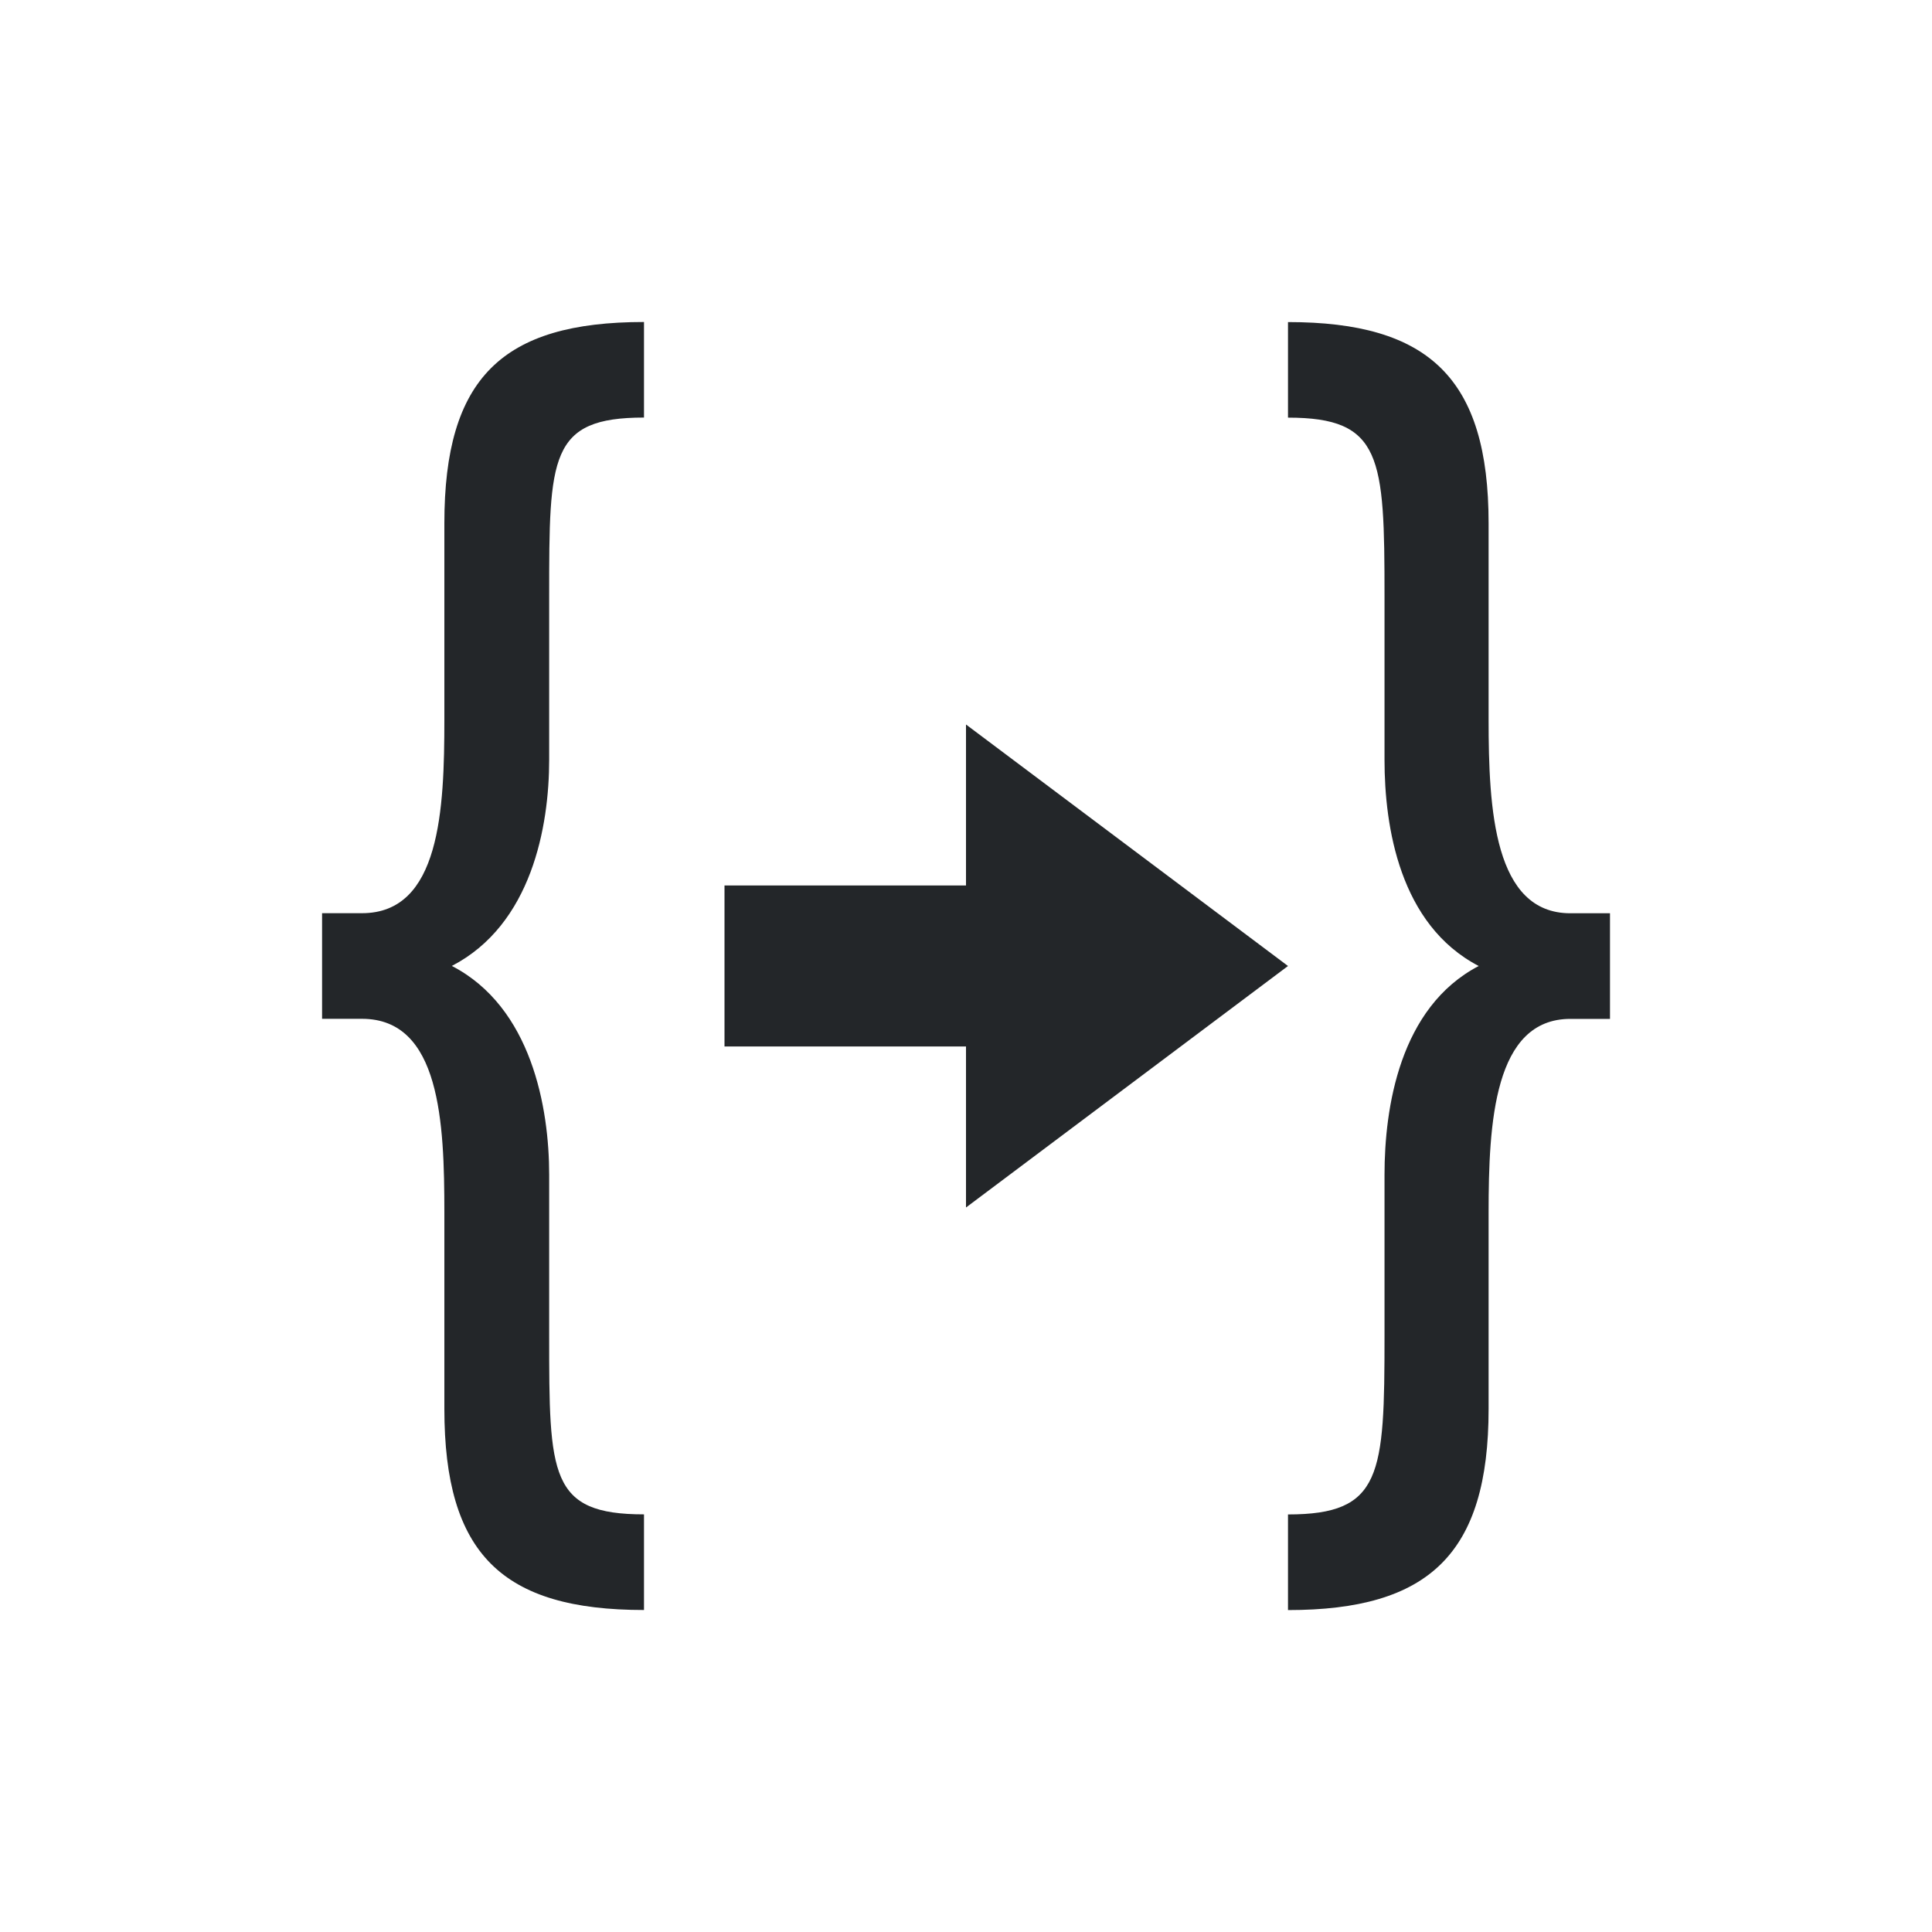 <svg viewBox="0 0 24 24" xmlns="http://www.w3.org/2000/svg"><path d="m8 4c-1.763 0-2.48.697-2.48 2.5v2.438c0 1.114-.05 2.406-1.023 2.406h-.496v1.312h.496c.974 0 1.023 1.292 1.023 2.406v2.438c0 1.803.717 2.5 2.48 2.5v-1.188c-1.175 0-1.178-.486-1.178-2.219v-2c0-.831-.218-2.081-1.209-2.594.991-.513 1.209-1.732 1.209-2.562v-2.031c0-1.733.002-2.219 1.178-2.219zm8 0v1.188c1.166 0 1.199.486 1.199 2.219v2.031c0 .831.187 2.05 1.17 2.562-.983.513-1.17 1.763-1.17 2.594v2c0 1.733-.033 2.219-1.199 2.219v1.188c1.75 0 2.492-.697 2.492-2.5v-2.438c0-1.114.066-2.406 1.016-2.406h.492v-1.312h-.492c-.95 0-1.016-1.292-1.016-2.406v-2.438c0-1.803-.743-2.5-2.492-2.5zm-4 5v2h-3v2h3v2l4-3z" fill="#232629"/></svg>